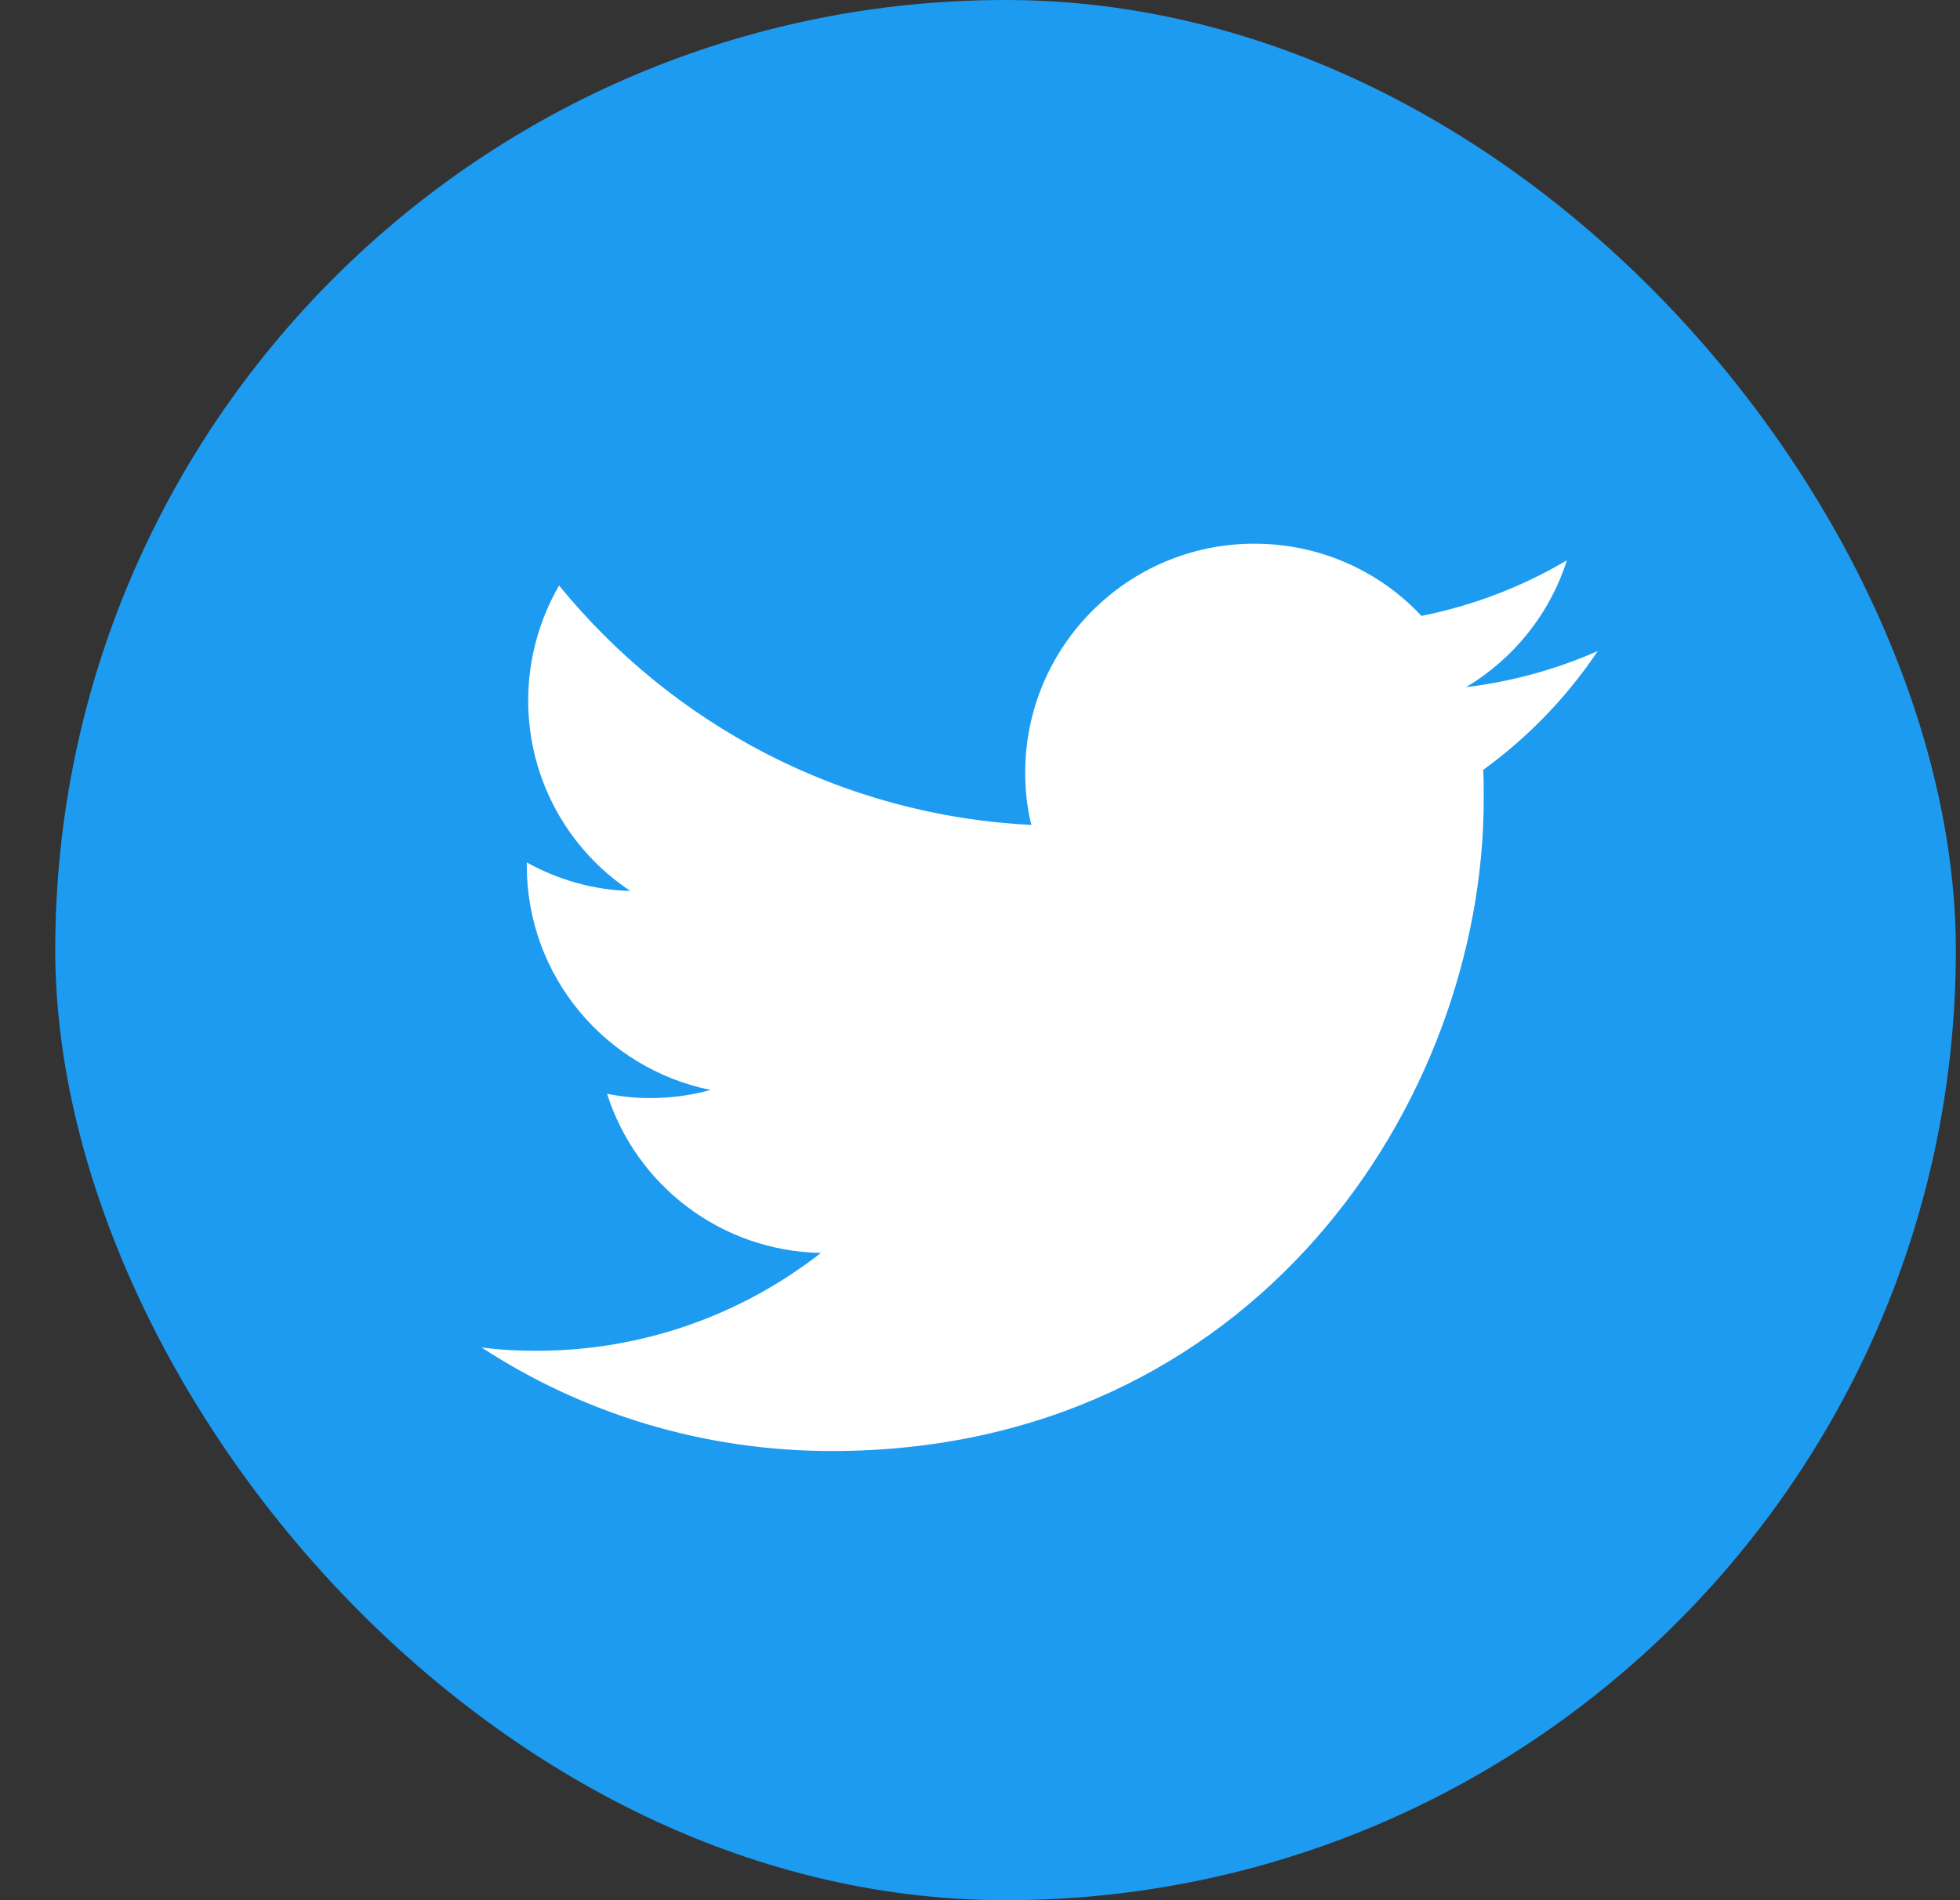 <svg width="33" height="32" viewBox="0 0 33 32" fill="none" xmlns="http://www.w3.org/2000/svg">
<rect x="0" y="0" width="33" height="32" fill="#333333" stroke="none"/>
<rect x="0.93" width="32" height="32" rx="16" fill="#1D9BF0"/>
<path d="M14.005 24.436C21.101 24.436 24.981 18.556 24.981 13.46C24.981 13.292 24.981 13.124 24.973 12.964C25.725 12.42 26.381 11.74 26.901 10.964C26.213 11.268 25.469 11.476 24.685 11.572C25.485 11.092 26.093 10.34 26.381 9.436C25.637 9.876 24.813 10.196 23.933 10.372C23.229 9.62 22.229 9.156 21.117 9.156C18.989 9.156 17.261 10.884 17.261 13.012C17.261 13.316 17.293 13.612 17.365 13.892C14.157 13.732 11.317 12.196 9.413 9.86C9.085 10.428 8.893 11.092 8.893 11.796C8.893 13.132 9.573 14.316 10.613 15.004C9.981 14.988 9.389 14.812 8.869 14.524C8.869 14.54 8.869 14.556 8.869 14.572C8.869 16.444 10.197 17.996 11.965 18.356C11.645 18.444 11.301 18.492 10.949 18.492C10.701 18.492 10.461 18.468 10.221 18.42C10.709 19.956 12.133 21.068 13.821 21.1C12.501 22.132 10.837 22.748 9.029 22.748C8.717 22.748 8.413 22.732 8.109 22.692C9.797 23.796 11.829 24.436 14.005 24.436Z" fill="white"/>
</svg>
